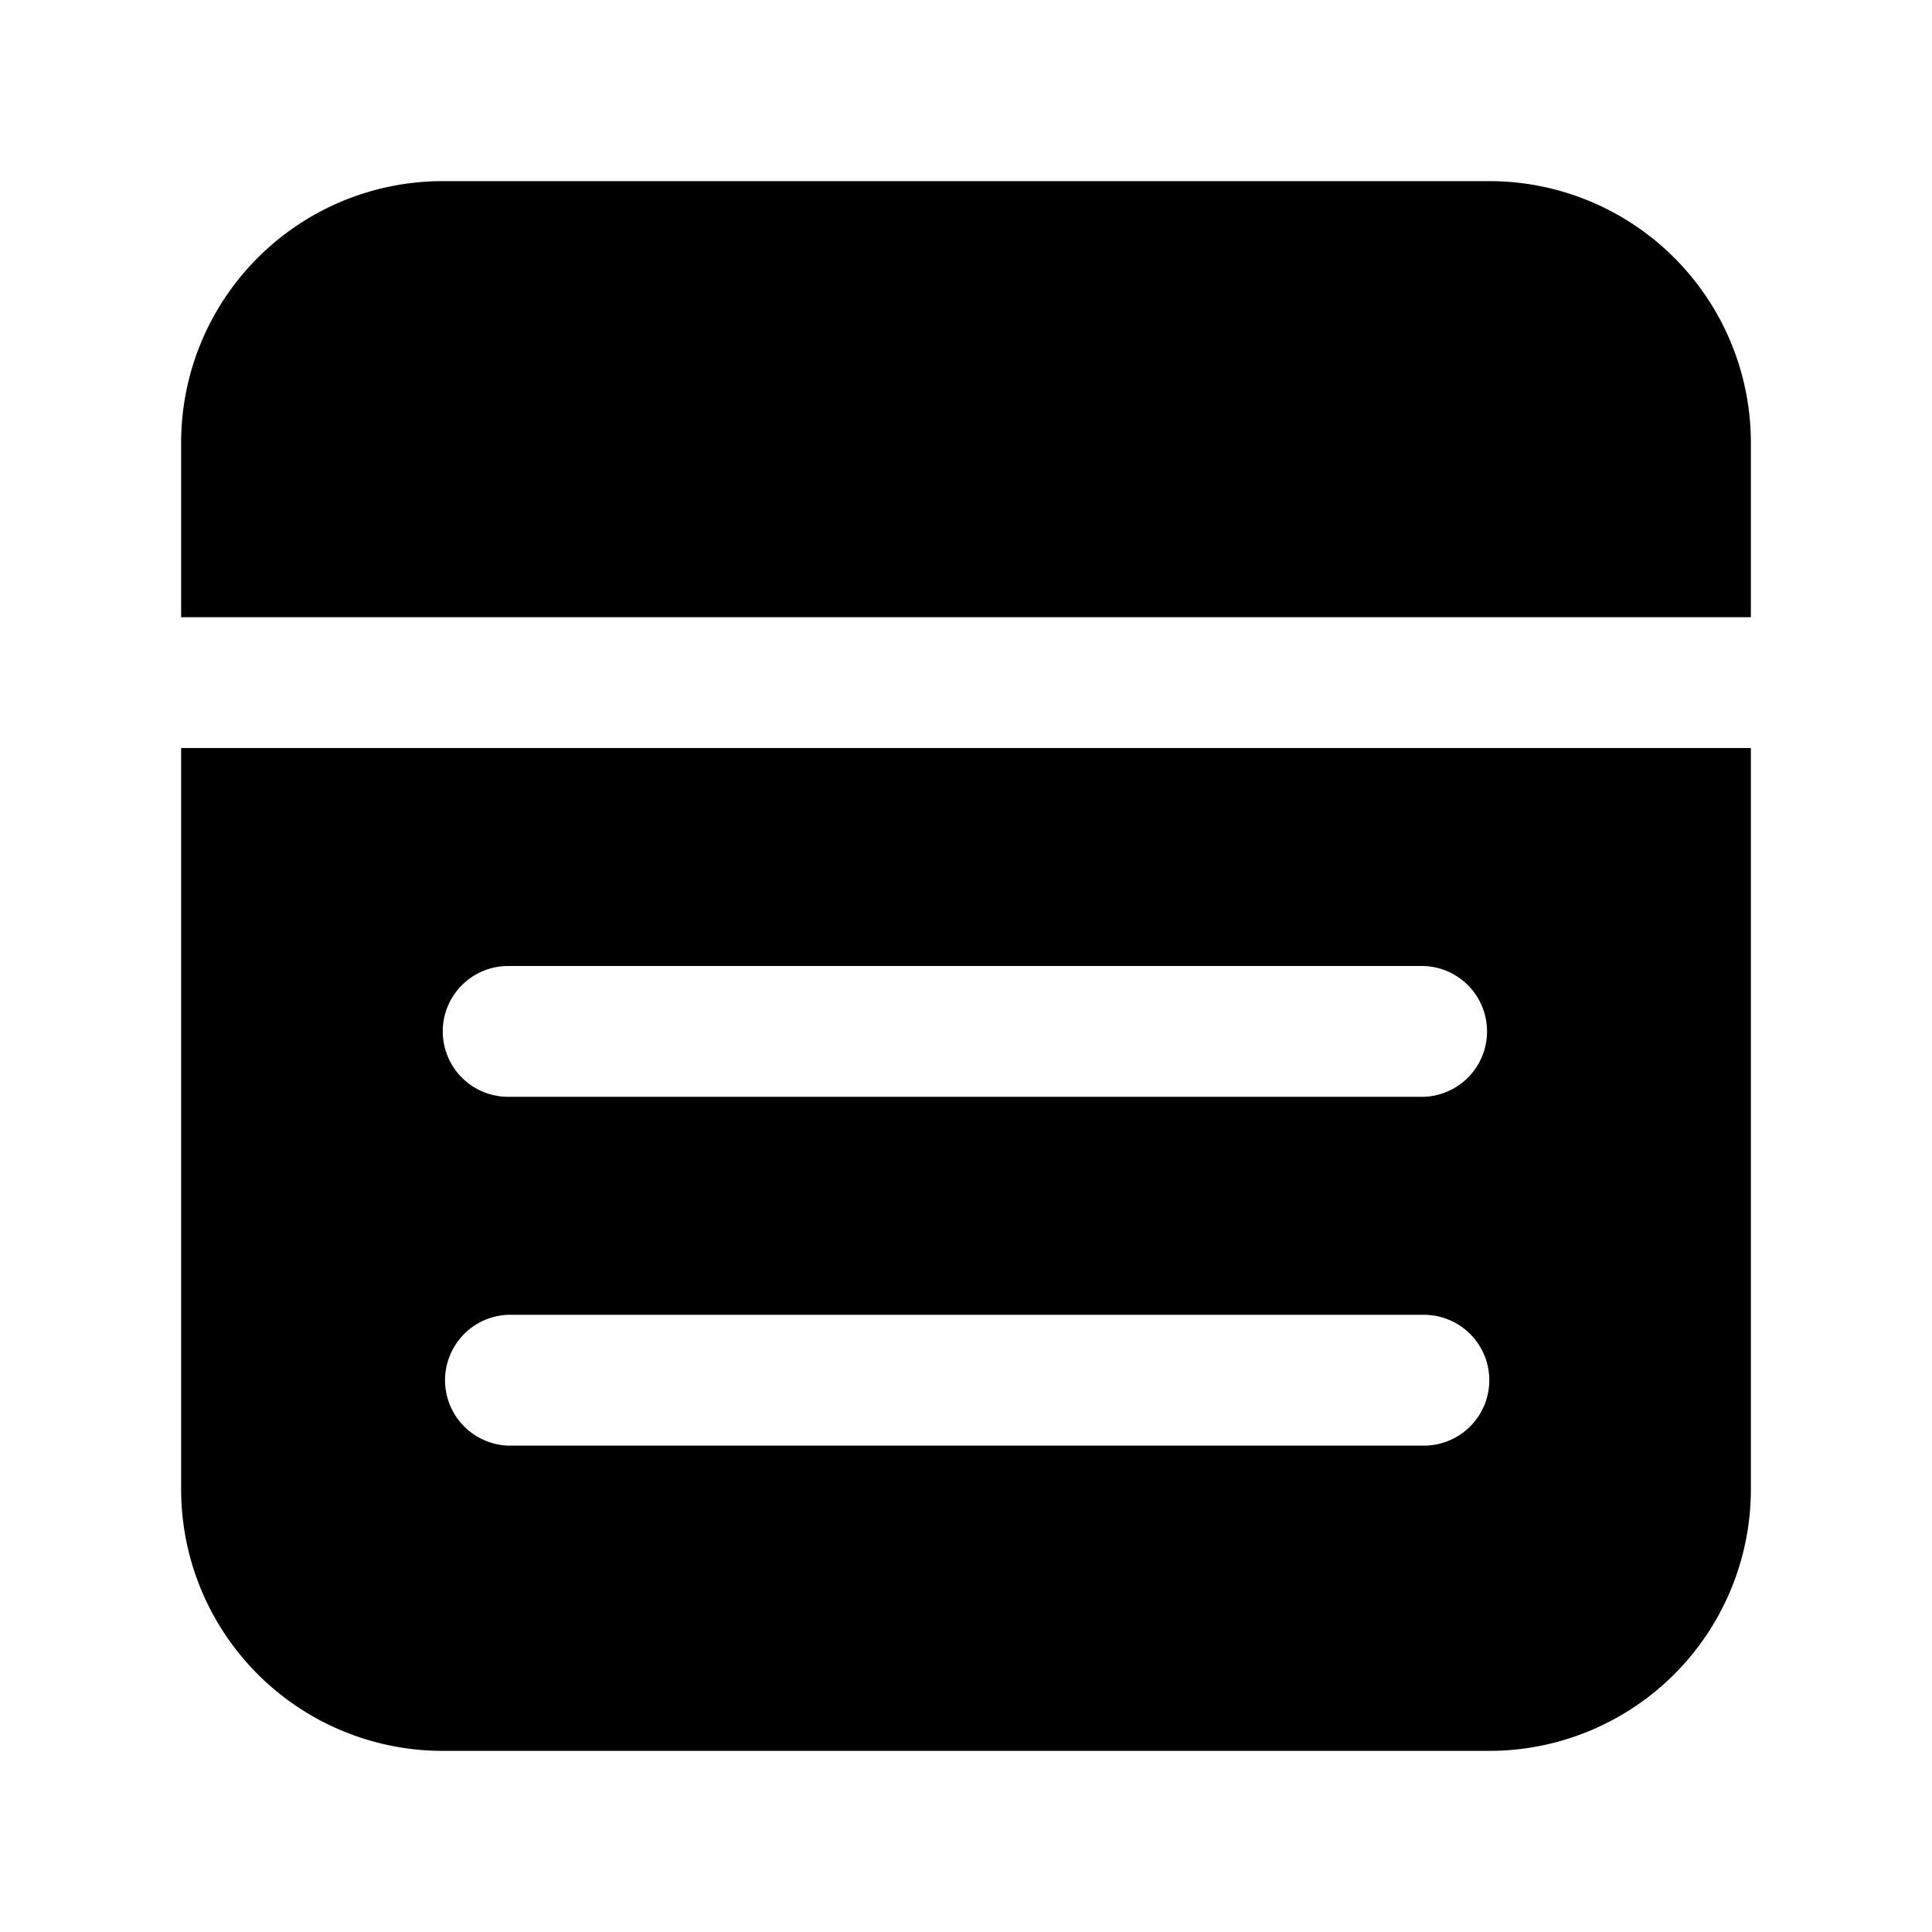 <svg xmlns="http://www.w3.org/2000/svg" width="24" height="24" fill="none" viewBox="0 0 24 24">
  <path fill="#000" d="M5.5 2.25A3.25 3.25 0 0 0 2.25 5.5v2.167h19.5V5.5a3.25 3.25 0 0 0-3.25-3.25h-13Z"/>
  <path fill="#000" fill-rule="evenodd" d="M21.75 9.292H2.25V18.5a3.25 3.25 0 0 0 3.25 3.25h13a3.25 3.25 0 0 0 3.25-3.25V9.292ZM5.5 12.812c0-.448.364-.812.813-.812h11.375a.813.813 0 0 1 0 1.625H6.313a.813.813 0 0 1-.813-.813Zm.813 3.521a.813.813 0 0 0 0 1.625h11.375a.812.812 0 1 0 0-1.625H6.313Z" clip-rule="evenodd"/>
</svg>
